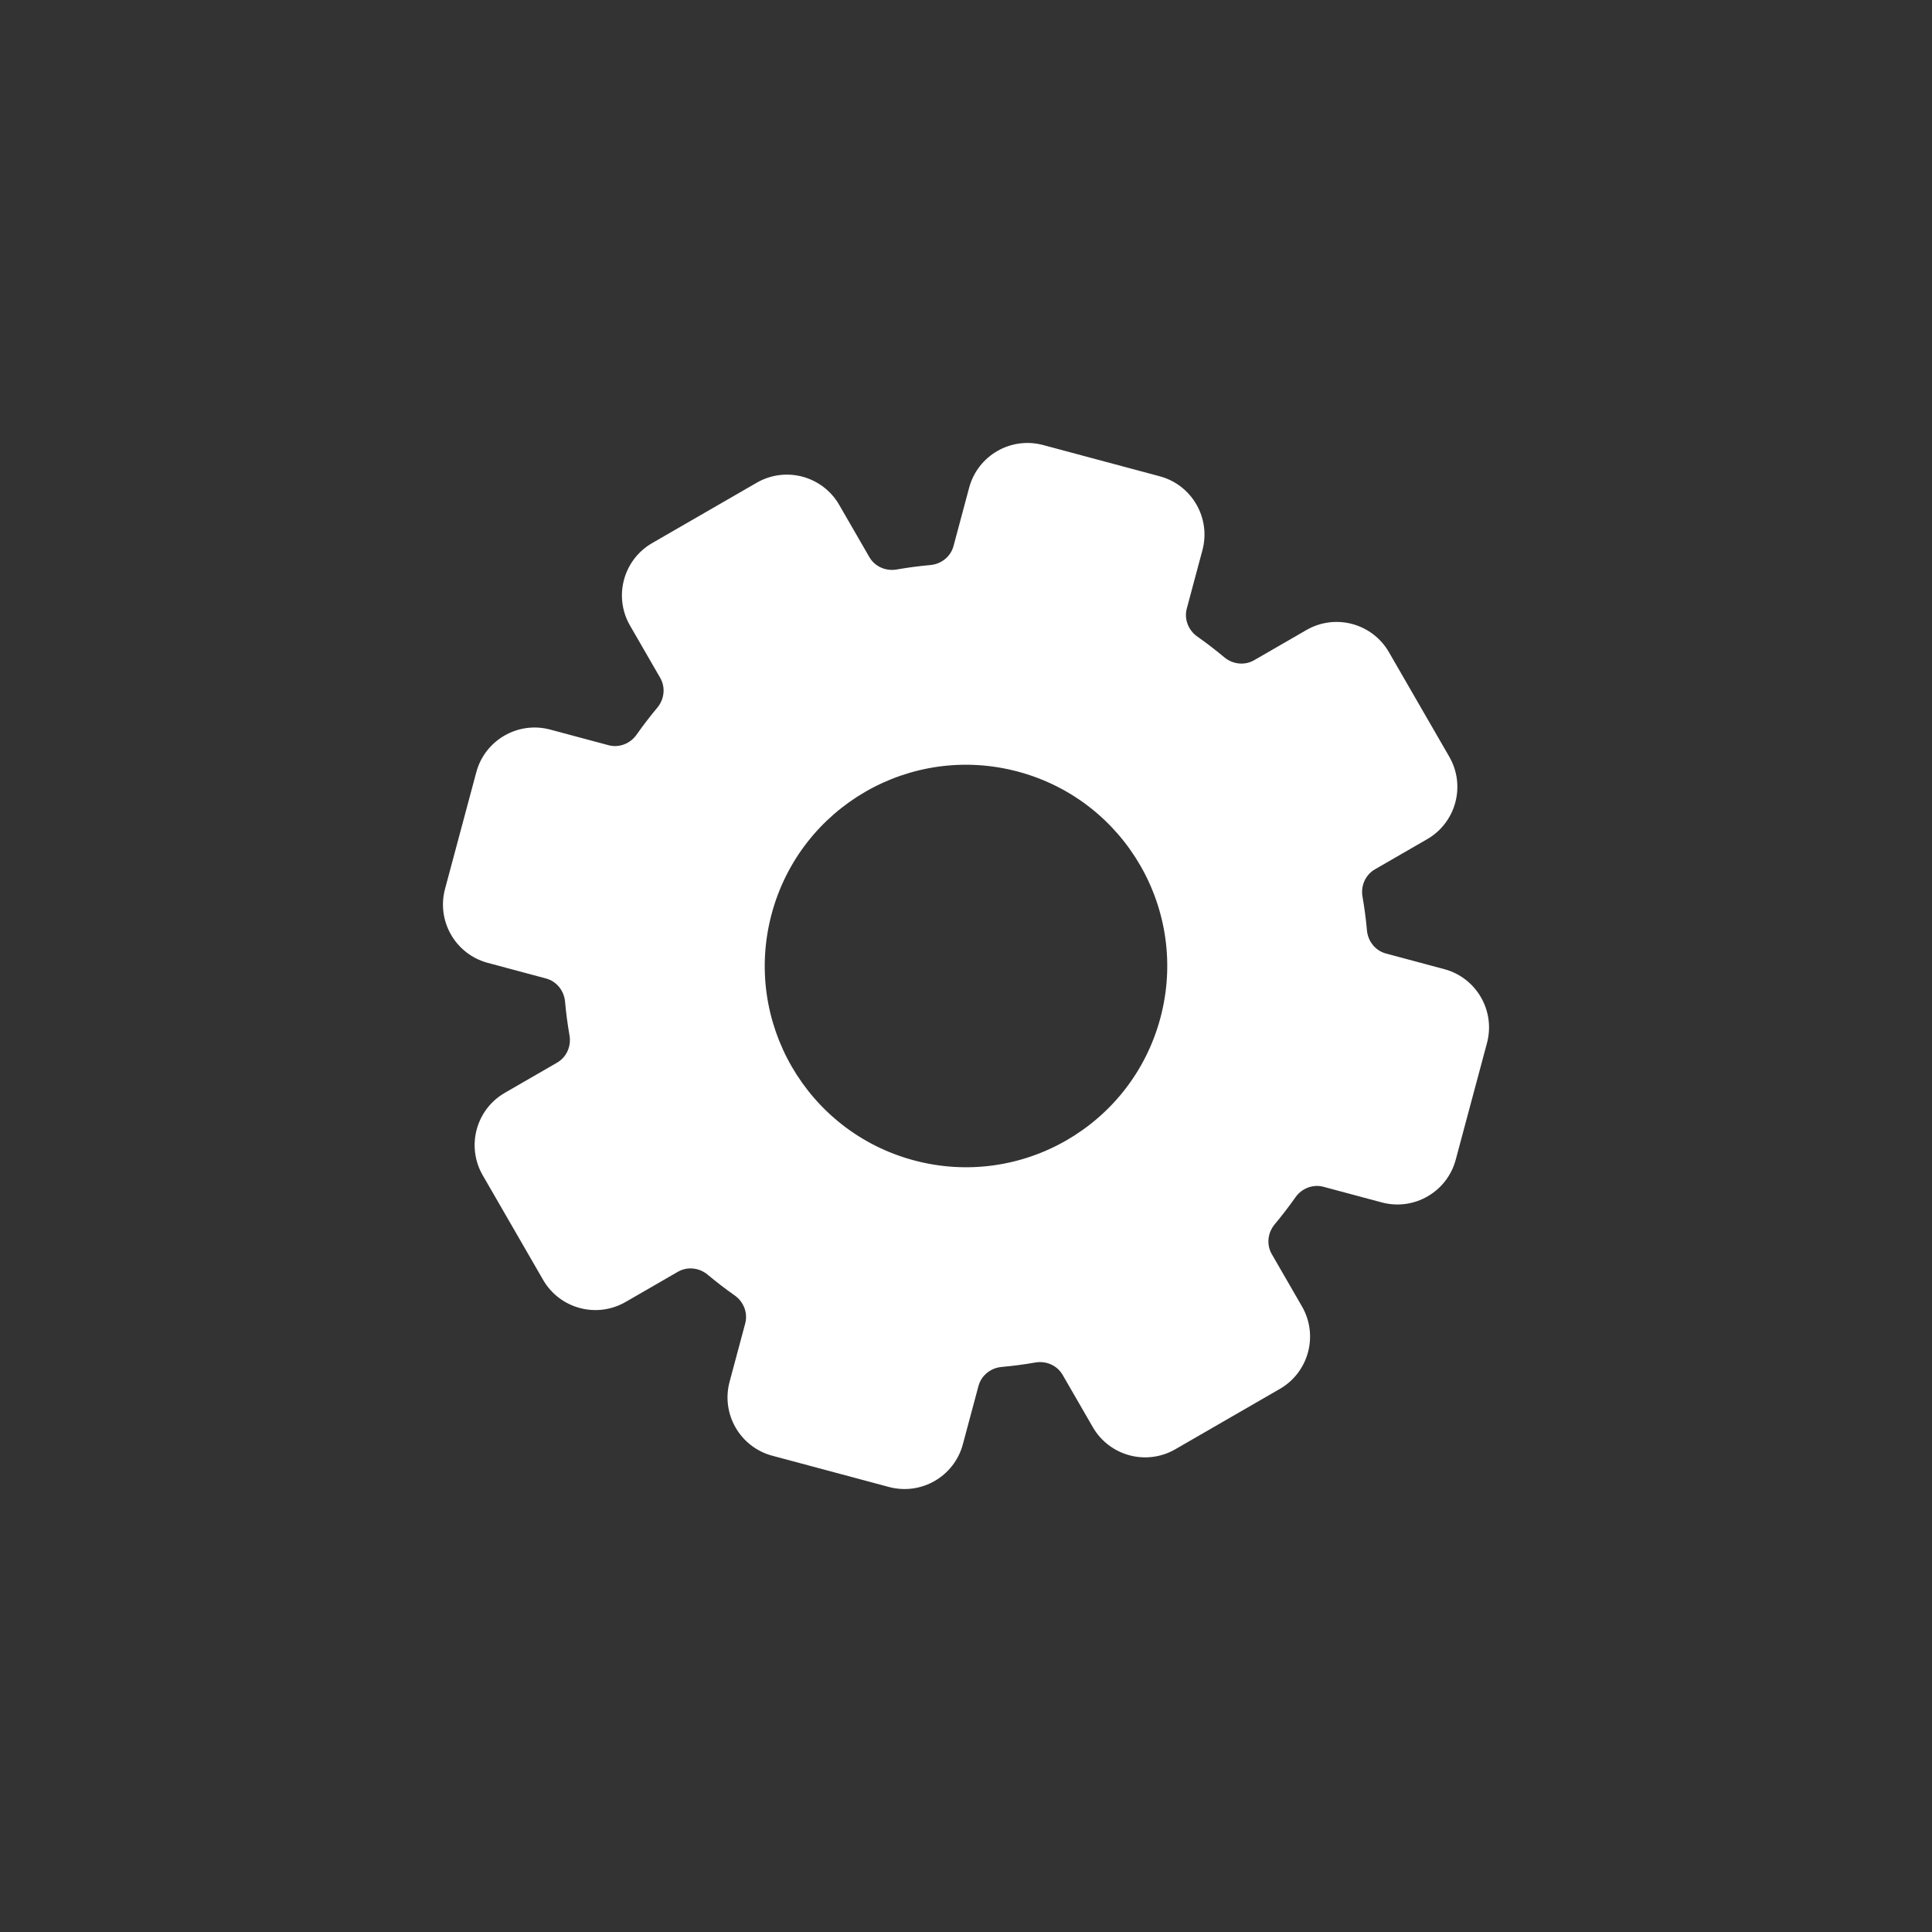 <svg width="512" height="512" viewBox="0 0 512 512" fill="none" xmlns="http://www.w3.org/2000/svg">
<rect x="0" y="0" width="512" height="512" fill="#333333" stroke="none"/>
<path fill-rule="evenodd" clip-rule="evenodd" d="M332.358 174.965C329.837 176.42 326.677 176.053 324.446 174.184C322.153 172.264 319.773 170.434 317.308 168.703C314.929 167.032 313.759 164.078 314.512 161.271L318.653 145.816C320.94 137.28 315.874 128.507 307.339 126.22L276.429 117.938C267.894 115.651 259.12 120.716 256.833 129.251L252.692 144.706C251.94 147.514 249.45 149.487 246.555 149.745C243.554 150.012 240.578 150.406 237.632 150.922C234.766 151.425 231.845 150.163 230.39 147.642L222.39 133.786C217.972 126.133 208.186 123.511 200.534 127.929L172.821 143.929C165.168 148.348 162.546 158.133 166.964 165.786L174.964 179.642C176.42 182.163 176.053 185.323 174.184 187.554C172.264 189.847 170.434 192.228 168.703 194.693C167.032 197.071 164.078 198.241 161.271 197.489L145.816 193.347C137.281 191.06 128.507 196.126 126.22 204.661L117.938 235.571C115.651 244.106 120.716 252.88 129.252 255.167L144.706 259.308C147.514 260.06 149.487 262.55 149.745 265.445C150.012 268.446 150.406 271.423 150.922 274.368C151.425 277.235 150.163 280.155 147.642 281.61L133.786 289.61C126.133 294.028 123.511 303.814 127.93 311.466L143.93 339.179C148.348 346.832 158.133 349.454 165.786 345.036L179.642 337.036C182.163 335.58 185.323 335.947 187.554 337.816C189.847 339.736 192.228 341.566 194.693 343.297C197.071 344.968 198.241 347.922 197.489 350.729L193.347 366.184C191.06 374.72 196.126 383.493 204.661 385.78L235.571 394.062C244.106 396.349 252.88 391.284 255.167 382.749L259.308 367.294C260.06 364.486 262.55 362.513 265.445 362.255C268.446 361.988 271.422 361.595 274.368 361.078C277.234 360.575 280.155 361.837 281.61 364.358L289.61 378.214C294.028 385.867 303.814 388.489 311.466 384.071L339.179 368.071C346.832 363.652 349.454 353.867 345.036 346.214L337.036 332.358C335.58 329.837 335.947 326.677 337.816 324.446C339.736 322.153 341.566 319.773 343.297 317.308C344.968 314.929 347.922 313.759 350.729 314.512L366.184 318.653C374.72 320.94 383.493 315.874 385.78 307.339L394.062 276.429C396.349 267.894 391.284 259.12 382.749 256.833L367.294 252.692C364.486 251.94 362.513 249.45 362.255 246.555C361.988 243.554 361.594 240.578 361.078 237.633C360.575 234.766 361.837 231.846 364.358 230.39L378.214 222.39C385.867 217.972 388.489 208.186 384.071 200.534L368.071 172.821C363.652 165.168 353.867 162.546 346.214 166.965L332.358 174.965ZM242.199 307.506C270.645 315.128 299.883 298.247 307.506 269.801C315.128 241.355 298.247 212.116 269.801 204.494C241.355 196.872 212.116 213.753 204.494 242.199C196.872 270.645 213.753 299.884 242.199 307.506Z" fill="white"/>
</svg>
